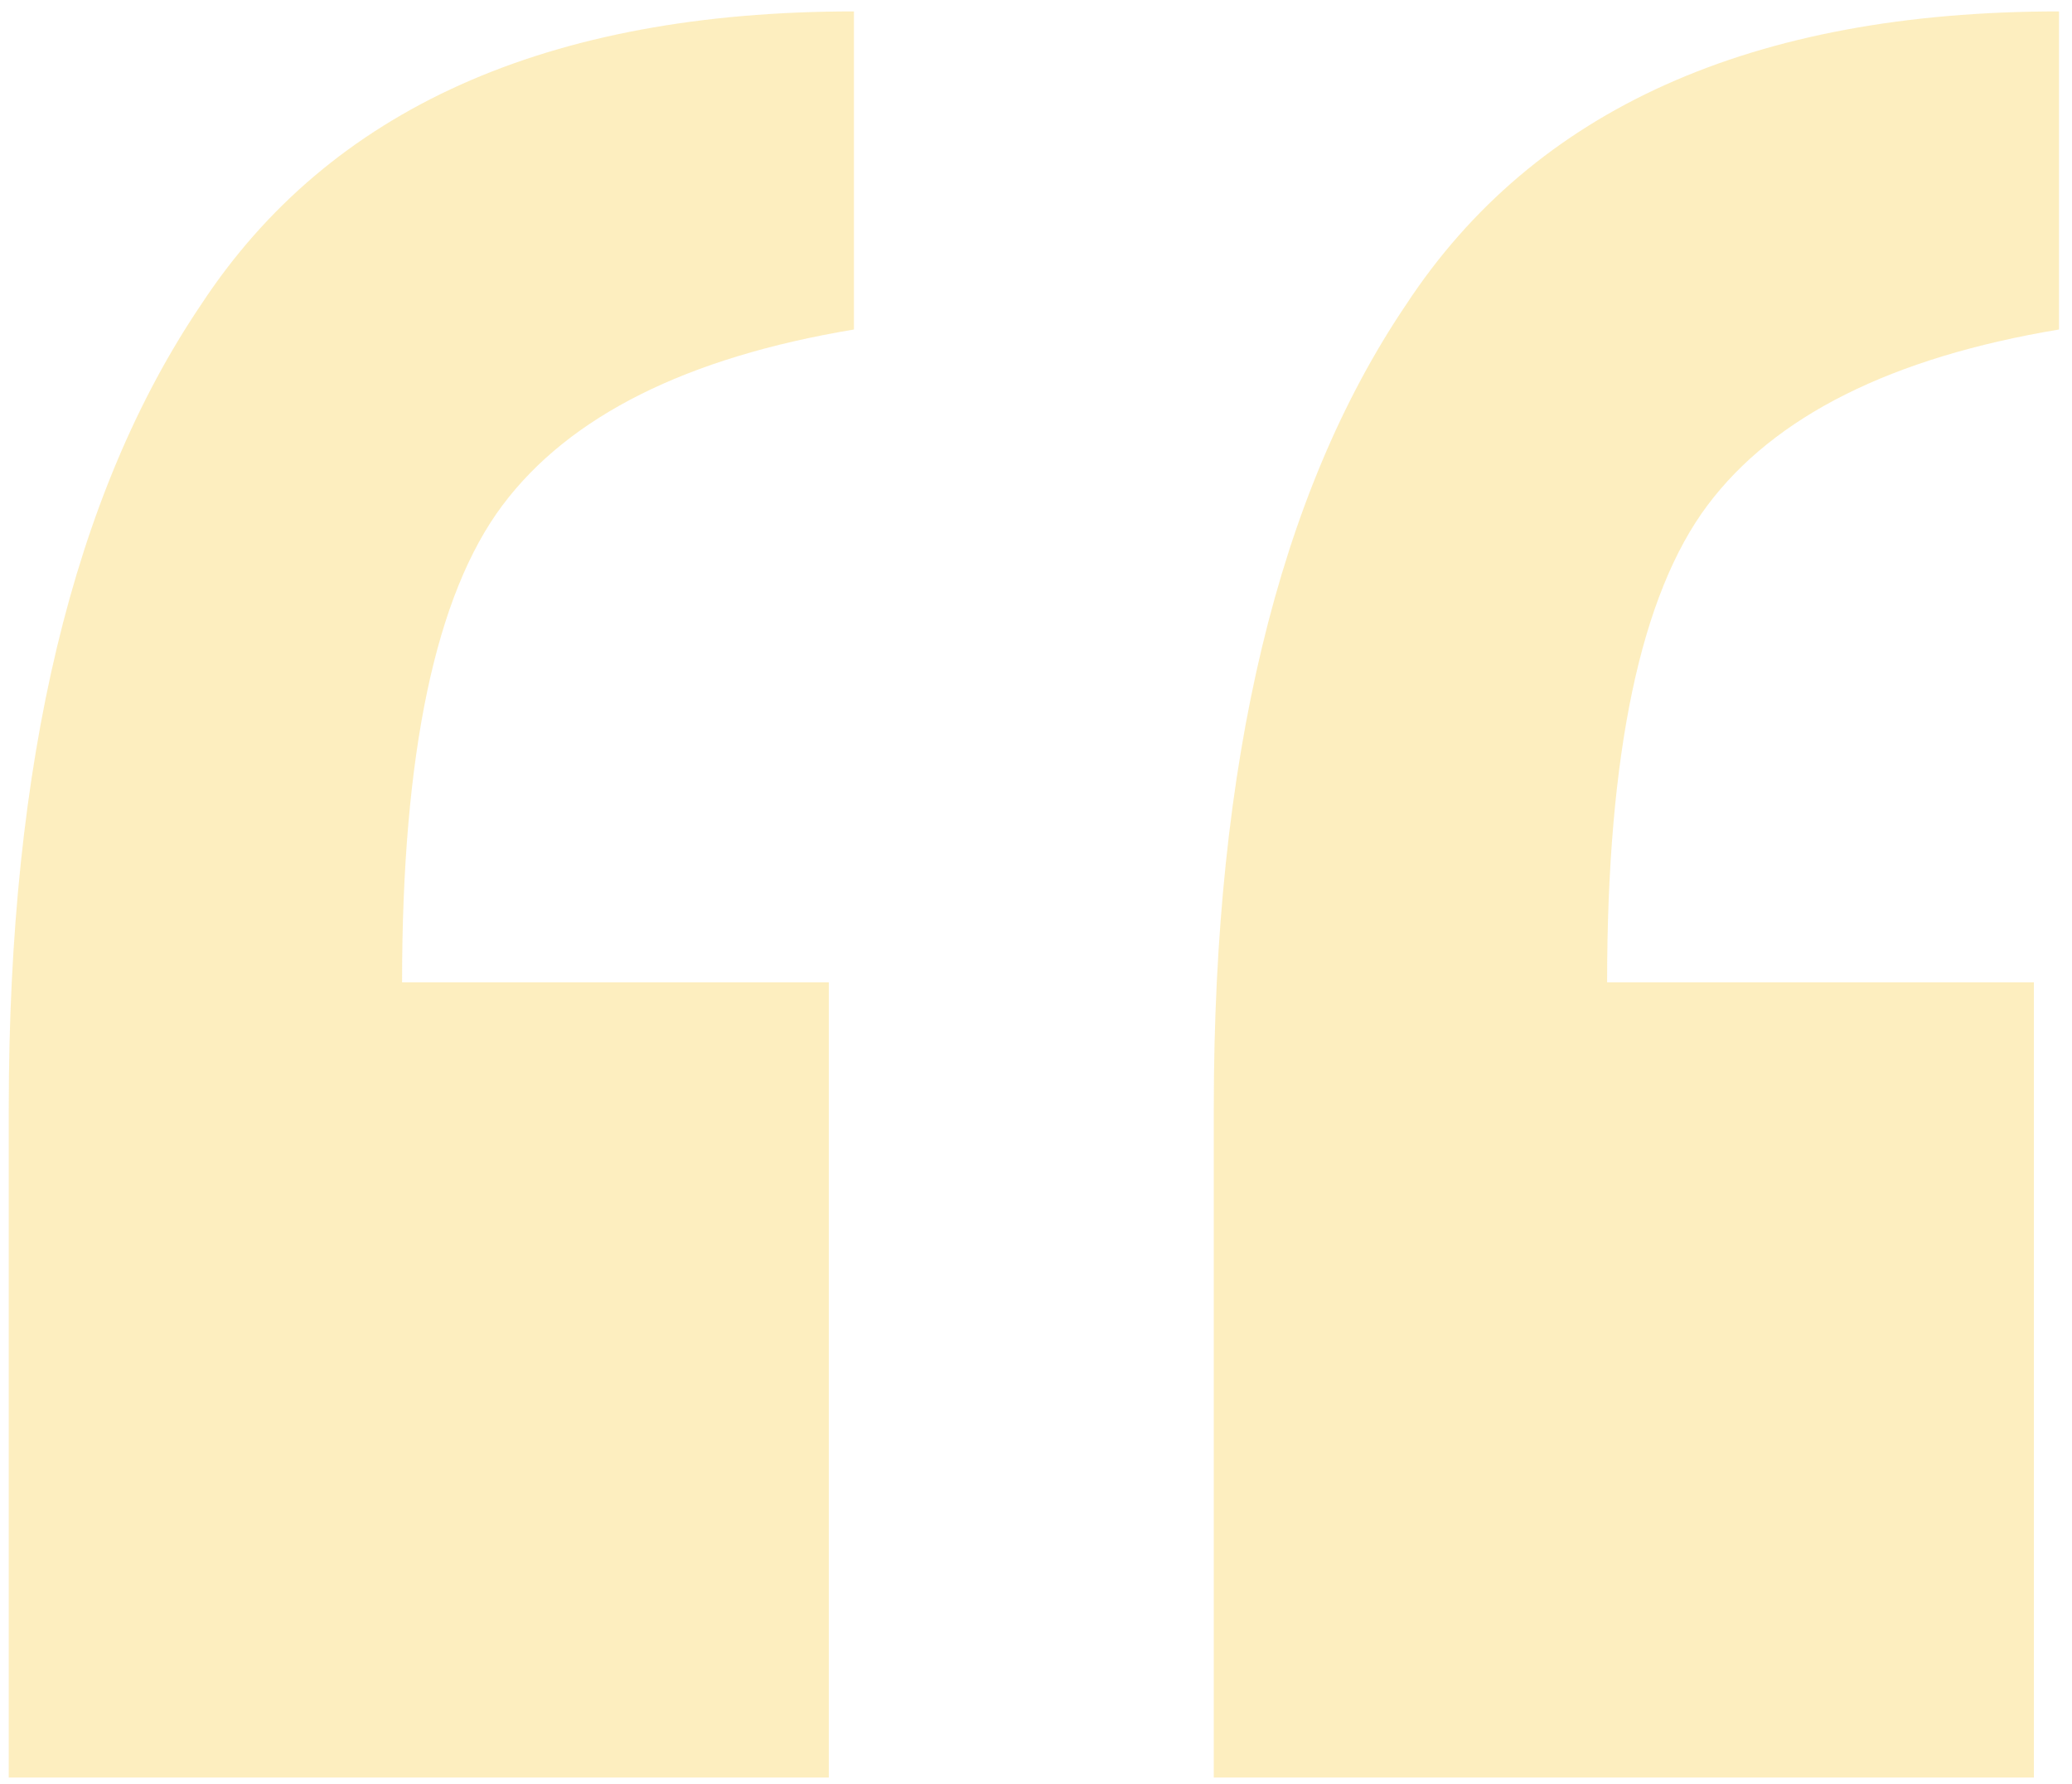 <svg width="79" height="68" viewBox="0 0 79 68" fill="none" xmlns="http://www.w3.org/2000/svg">
<path d="M78.504 0.435V12.56C72.123 13.623 67.656 15.857 65.103 19.26C62.551 22.663 61.275 28.726 61.275 37.447H77.547V67.757L46.279 67.757V42.232C46.279 29.044 48.725 18.835 53.617 11.603C58.51 4.158 66.805 0.435 78.504 0.435ZM32.559 0.435V12.56C26.178 13.623 21.711 15.857 19.159 19.26C16.606 22.663 15.33 28.726 15.33 37.447L31.602 37.447L31.602 67.757H0.334L0.334 42.232C0.334 29.044 2.78 18.835 7.673 11.603C12.565 4.158 20.86 0.435 32.559 0.435Z" fill="#F8BE00" fill-opacity="0.25"/>
</svg>
